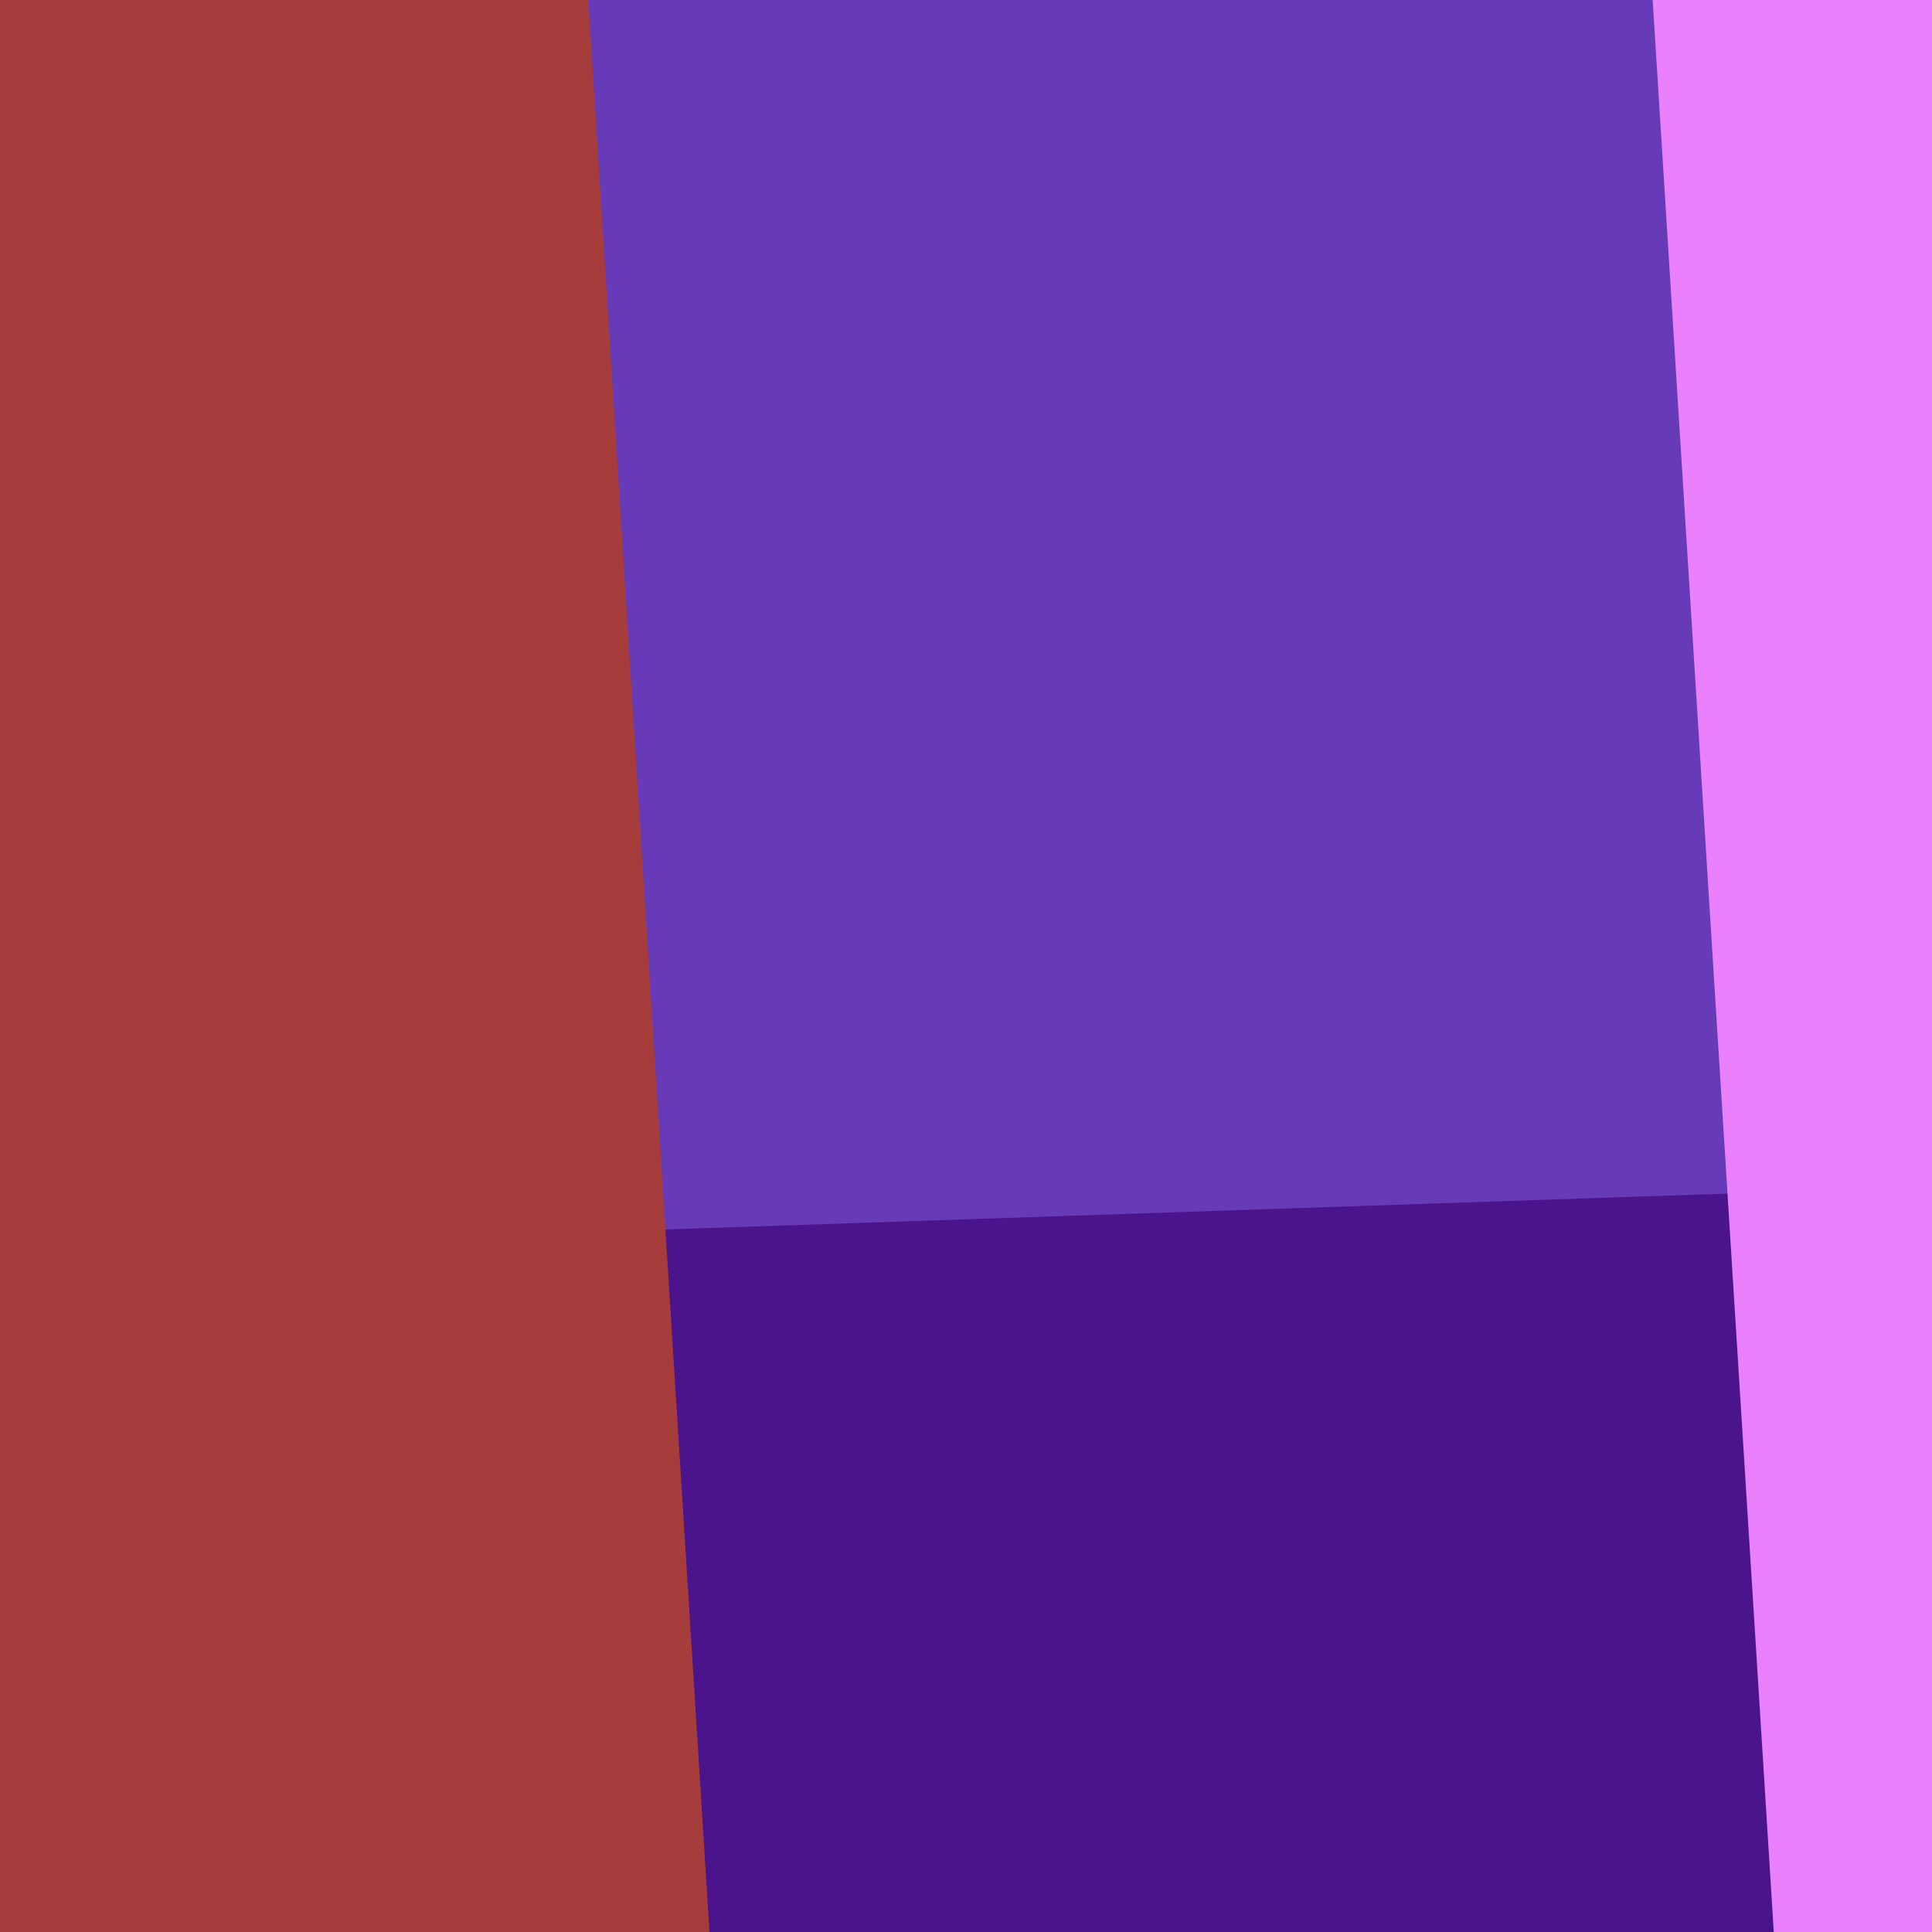 <svg width="1000" height="1000" viewBox="0 0 1000 1000" fill="none" xmlns="http://www.w3.org/2000/svg">
<rect x="0" y="0" width="1000" height="1000" fill="#808080" stroke="none"/>
<g clip-path="url(#clip0)">
<rect width="1000" height="1000" transform="translate(1000) rotate(90)" fill="white"/>
<rect width="1000" height="999.639" transform="matrix(4.36956e-08 1 1 -4.37272e-08 0.36 0)" fill="#4A148C"/>
<path d="M1000 0L1000 614.222L0.361 648L0.361 3.78261e-05L1000 0Z" fill="#673AB7"/>
<path d="M999.999 0L999.999 1000L918.109 1000L855.412 -6.32014e-06L999.999 0Z" fill="#EA80FC" style="mix-blend-mode:overlay"/>
<path d="M2.34169e-05 -8.56743e-06L9.43436e-06 1000L367.227 1000L304.53 -8.56743e-06L2.34169e-05 -8.56743e-06Z" fill="#A73C3C" style="mix-blend-mode:overlay"/>
</g>
<defs>
<clipPath id="clip0">
<rect width="1000" height="1000" fill="white" transform="translate(1000) rotate(90)"/>
</clipPath>
</defs>
</svg>
